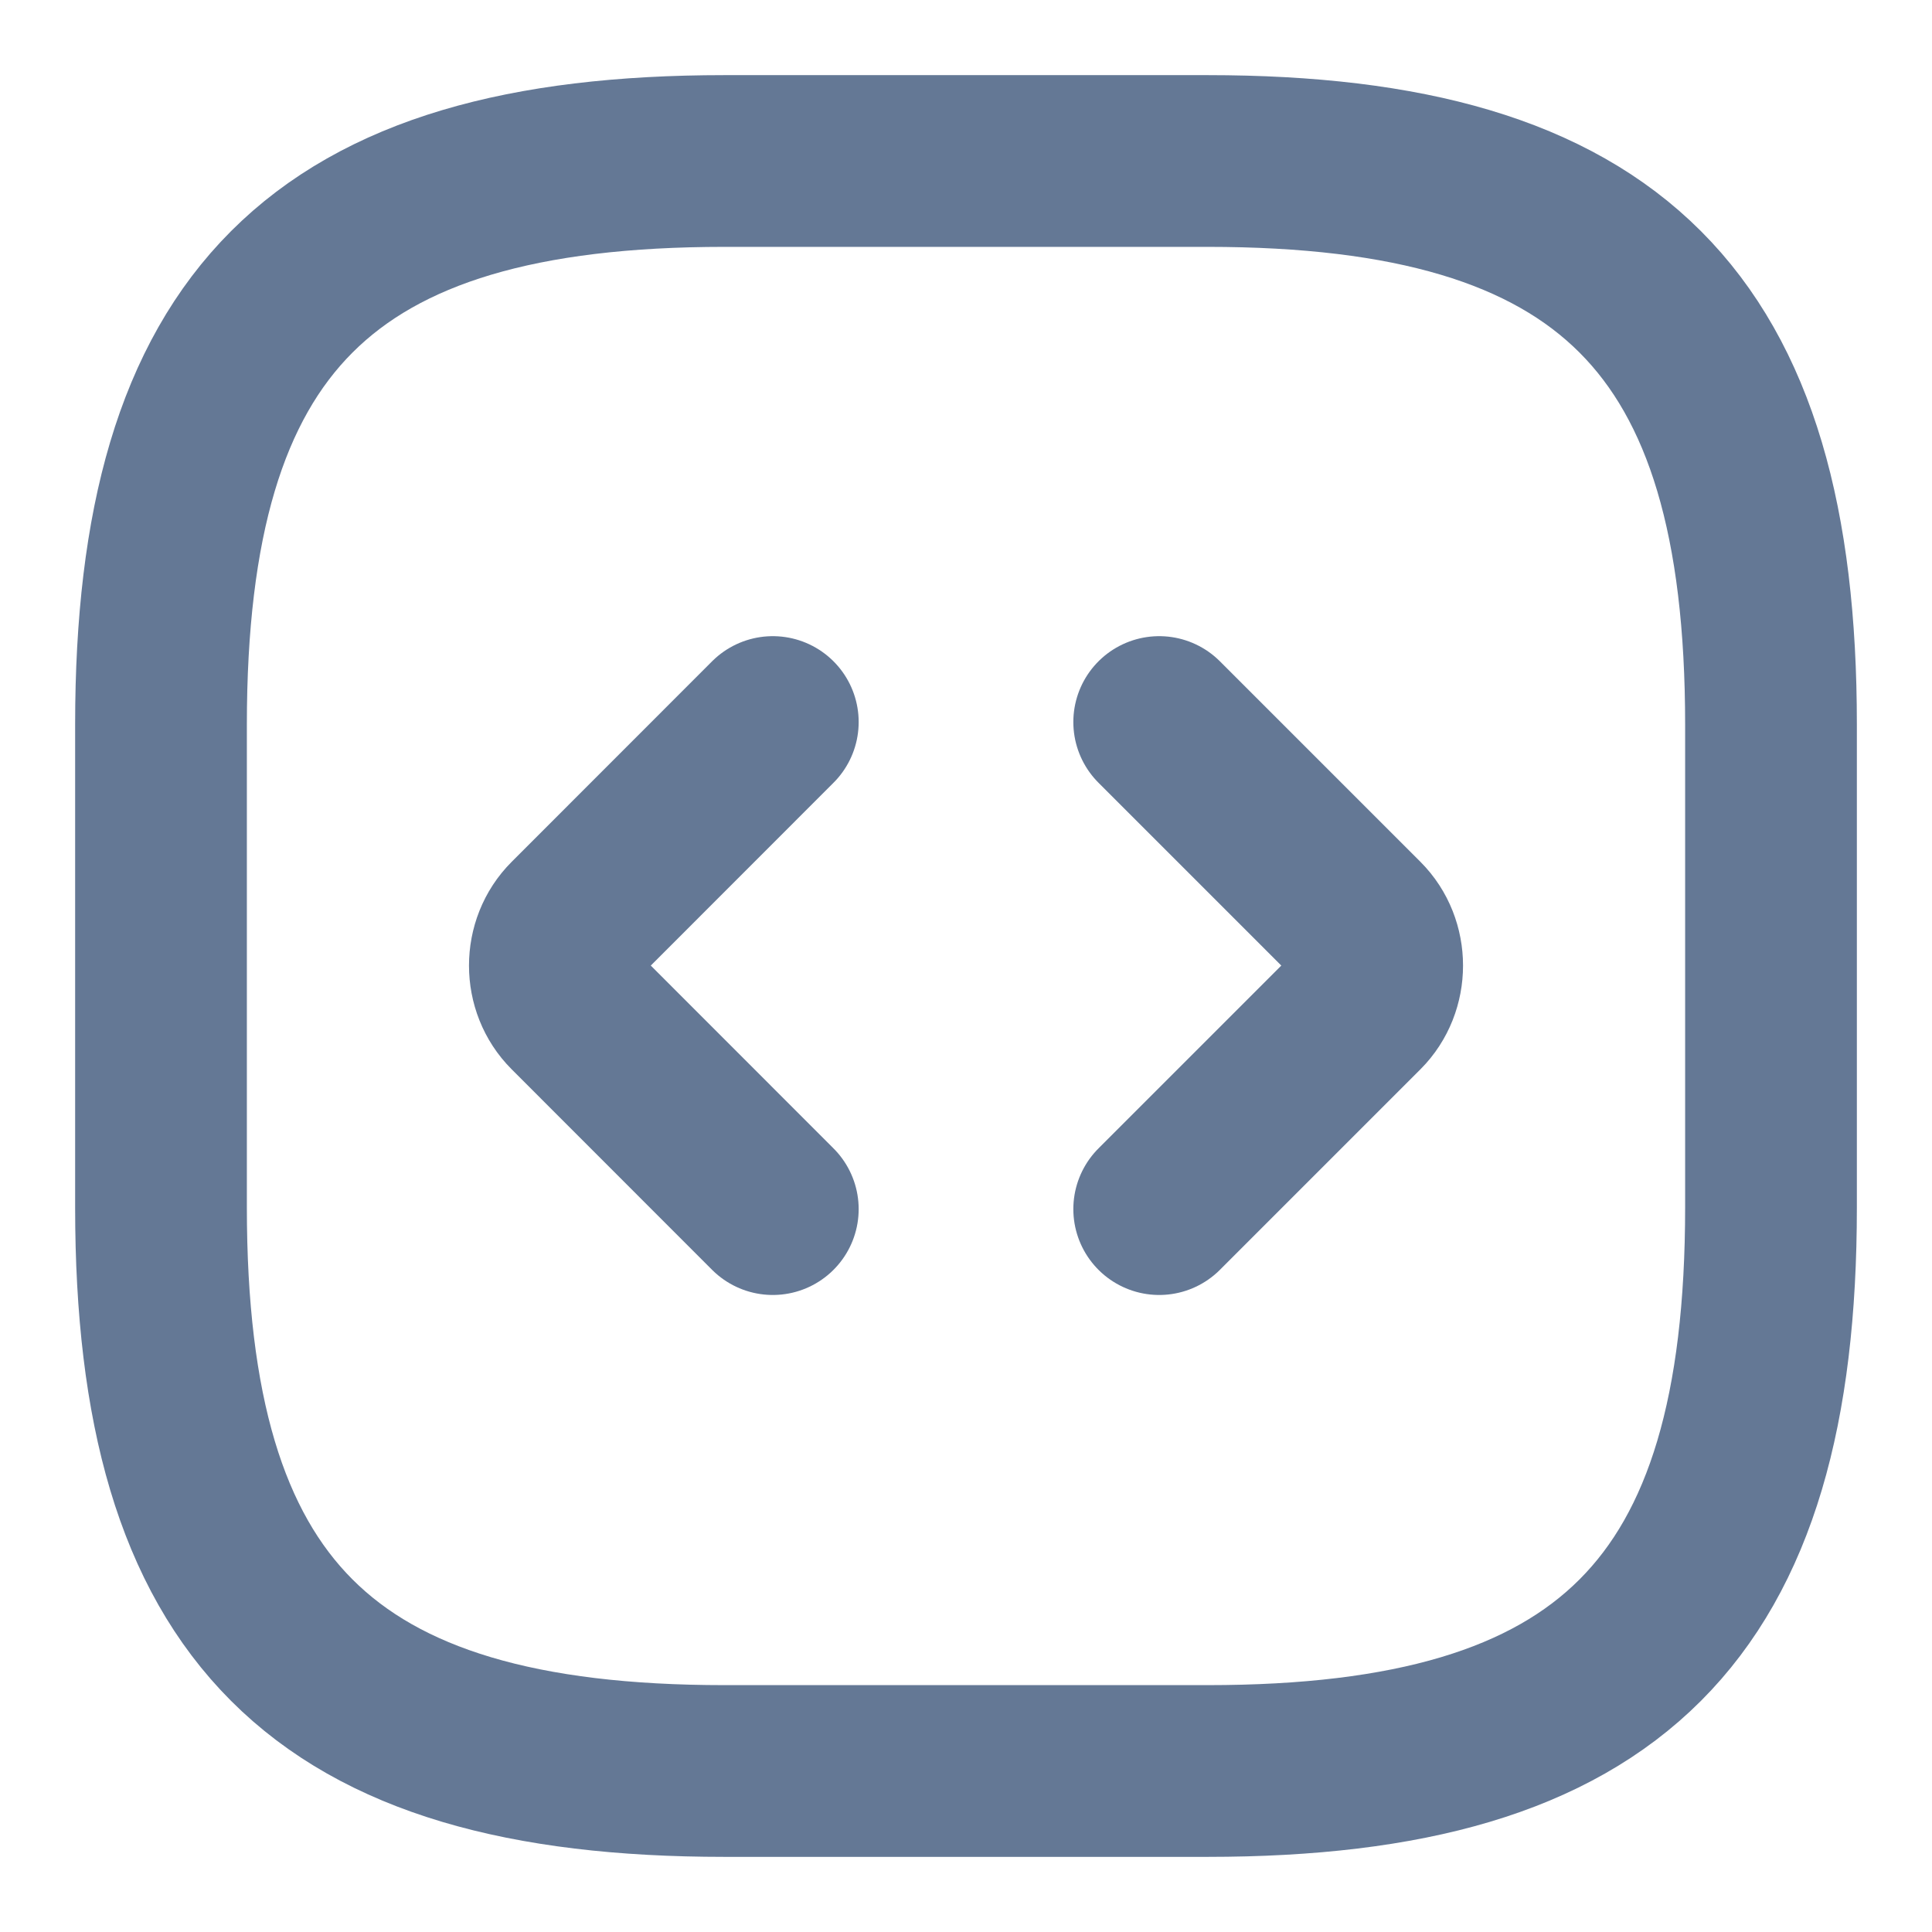 <svg width="18" height="18" viewBox="0 0 18 18" fill="none" xmlns="http://www.w3.org/2000/svg">
<path d="M6.75 16.5H11.25C15 16.5 16.5 15 16.5 11.25V6.75C16.5 3 15 1.5 11.25 1.5H6.75C3 1.5 1.5 3 1.5 6.75V11.25C1.5 15 3 16.5 6.75 16.5Z" stroke="#647895" stroke-width="1.6" stroke-linecap="round" stroke-linejoin="round"/>
<path d="M7.2 6.727L5.333 8.595C5.115 8.812 5.115 9.18 5.333 9.397L7.2 11.265" stroke="#647895" stroke-width="1.6" stroke-miterlimit="10" stroke-linecap="round" stroke-linejoin="round"/>
<path d="M10.8 6.727L12.668 8.595C12.885 8.812 12.885 9.18 12.668 9.397L10.8 11.265" stroke="#647895" stroke-width="1.6" stroke-miterlimit="10" stroke-linecap="round" stroke-linejoin="round"/>
</svg>

